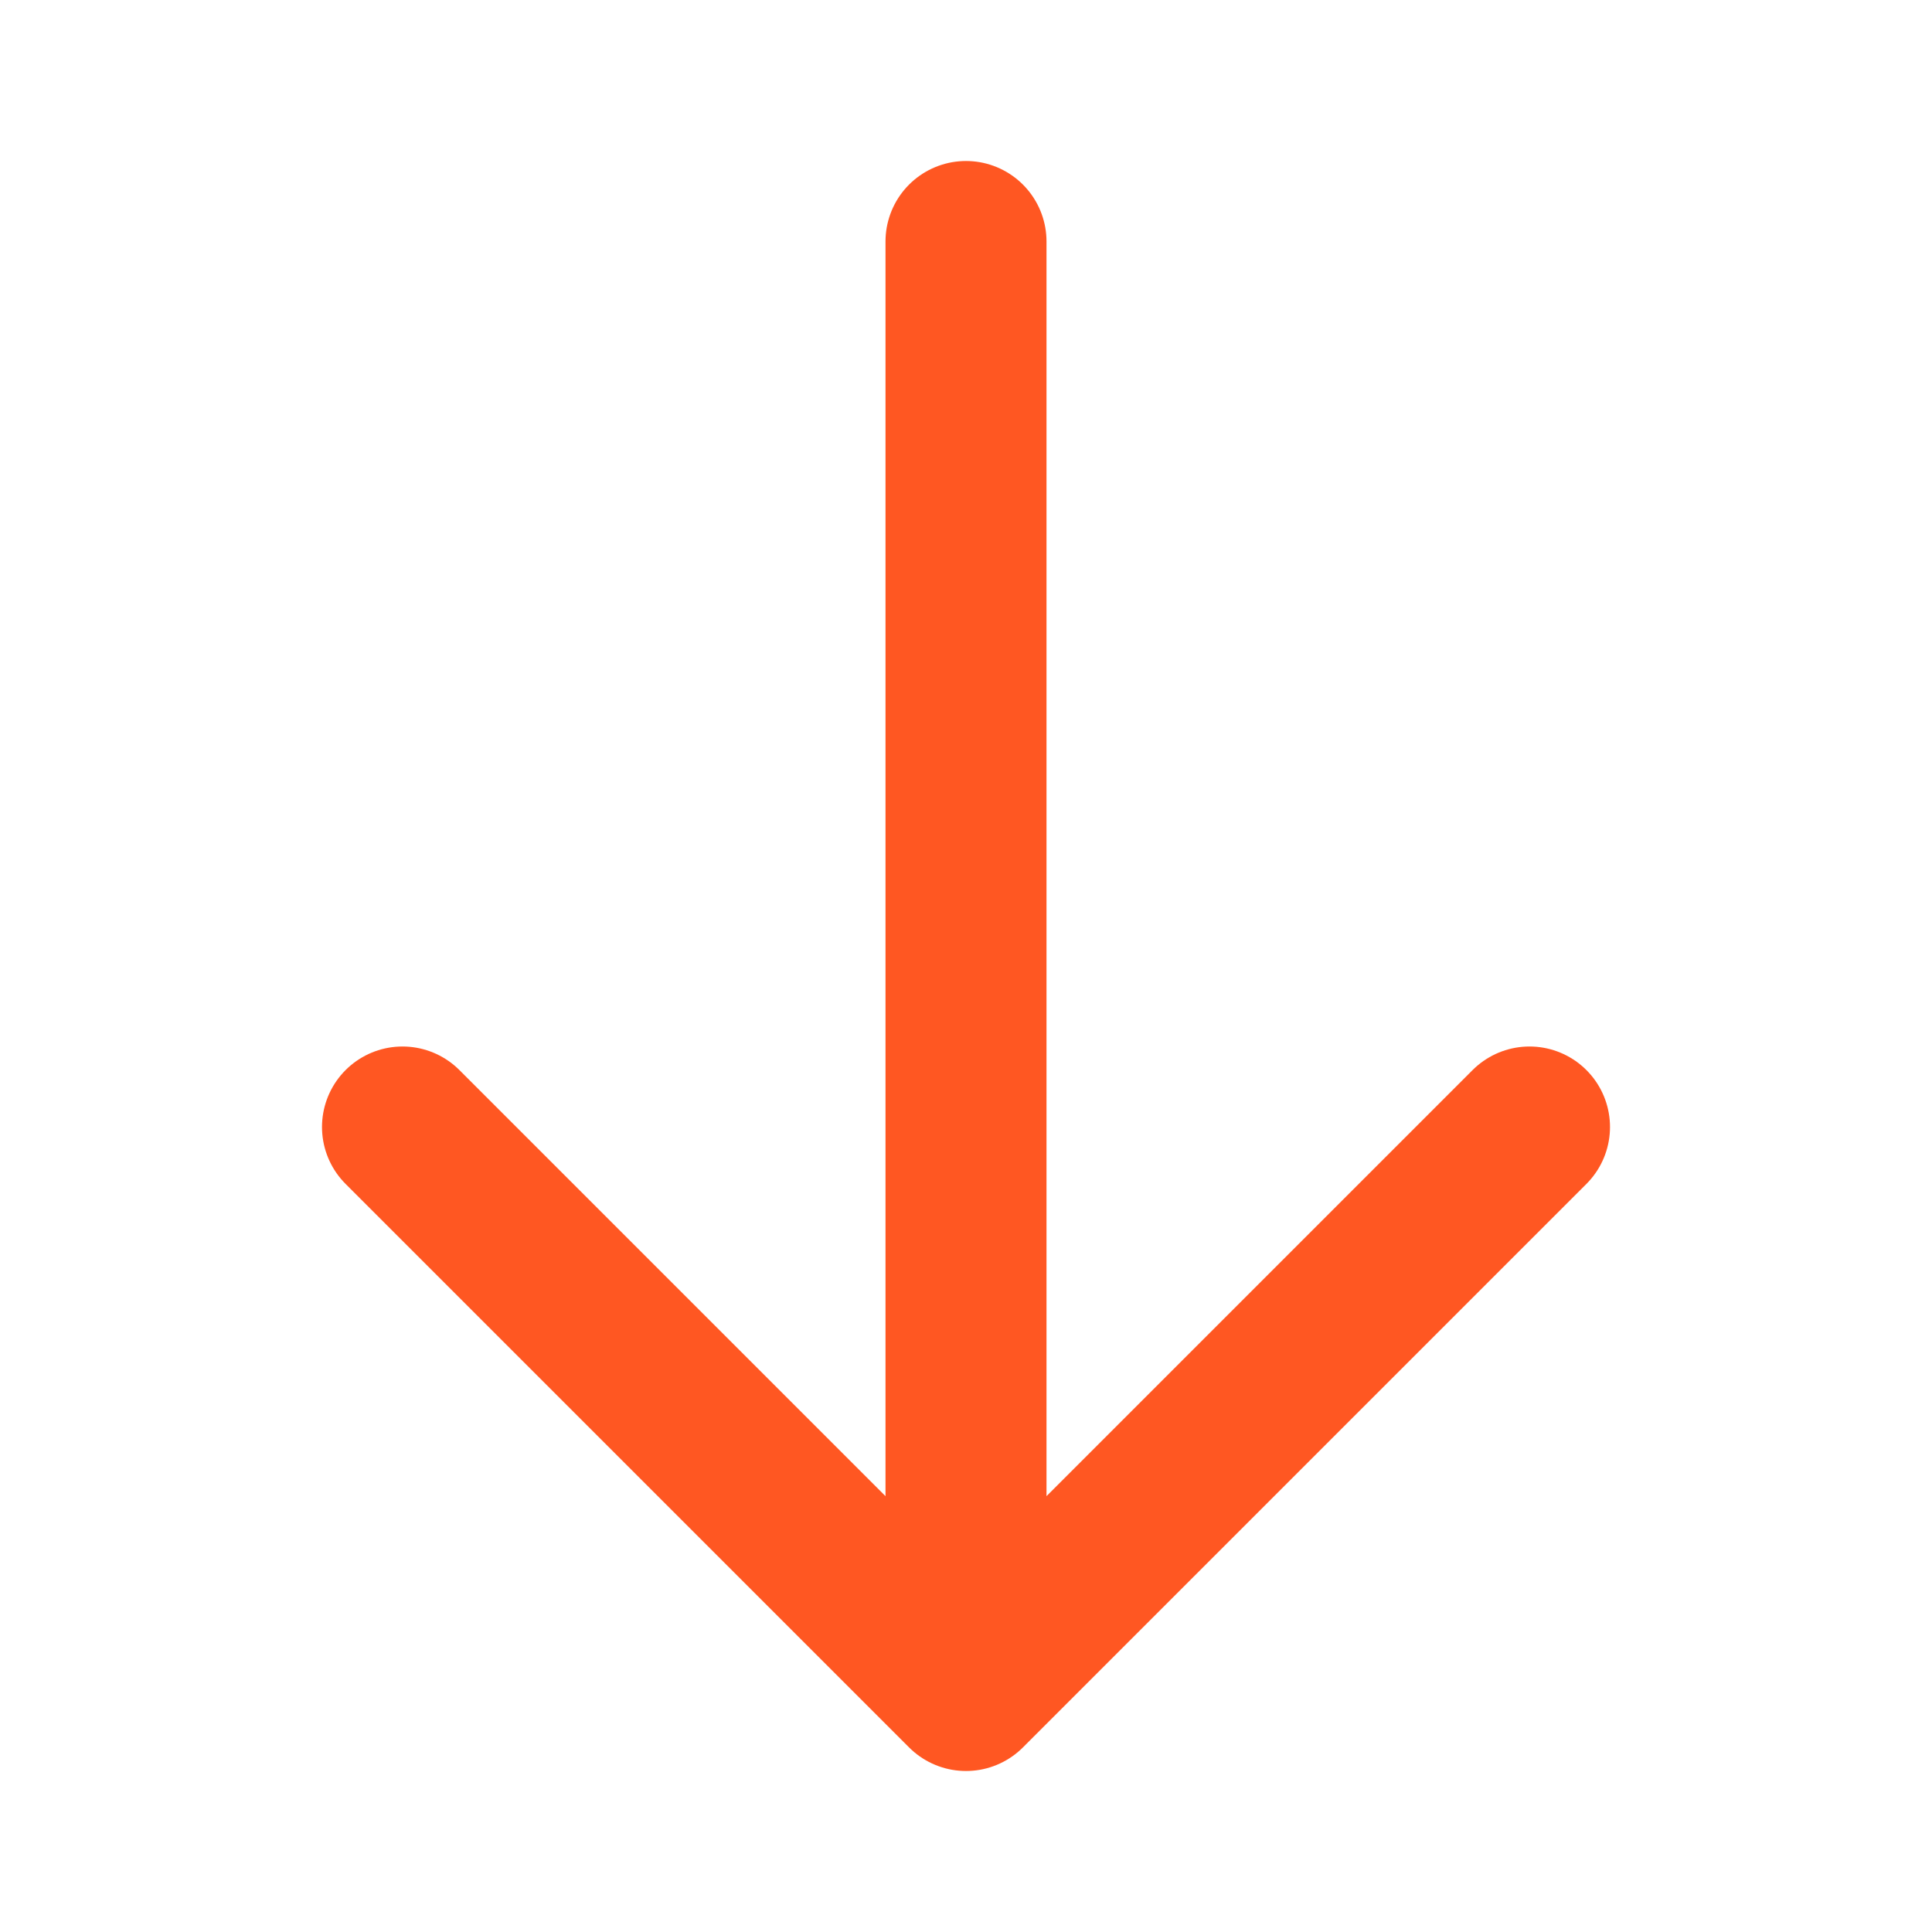 <svg xmlns="http://www.w3.org/2000/svg" fill="none" viewBox="0 0 24 24" stroke="#FF5722">
  <path stroke-linecap="round" stroke-linejoin="round" stroke-width="2" d="M19 14l-7 7m0 0l-7-7m7 7V3" />
</svg>